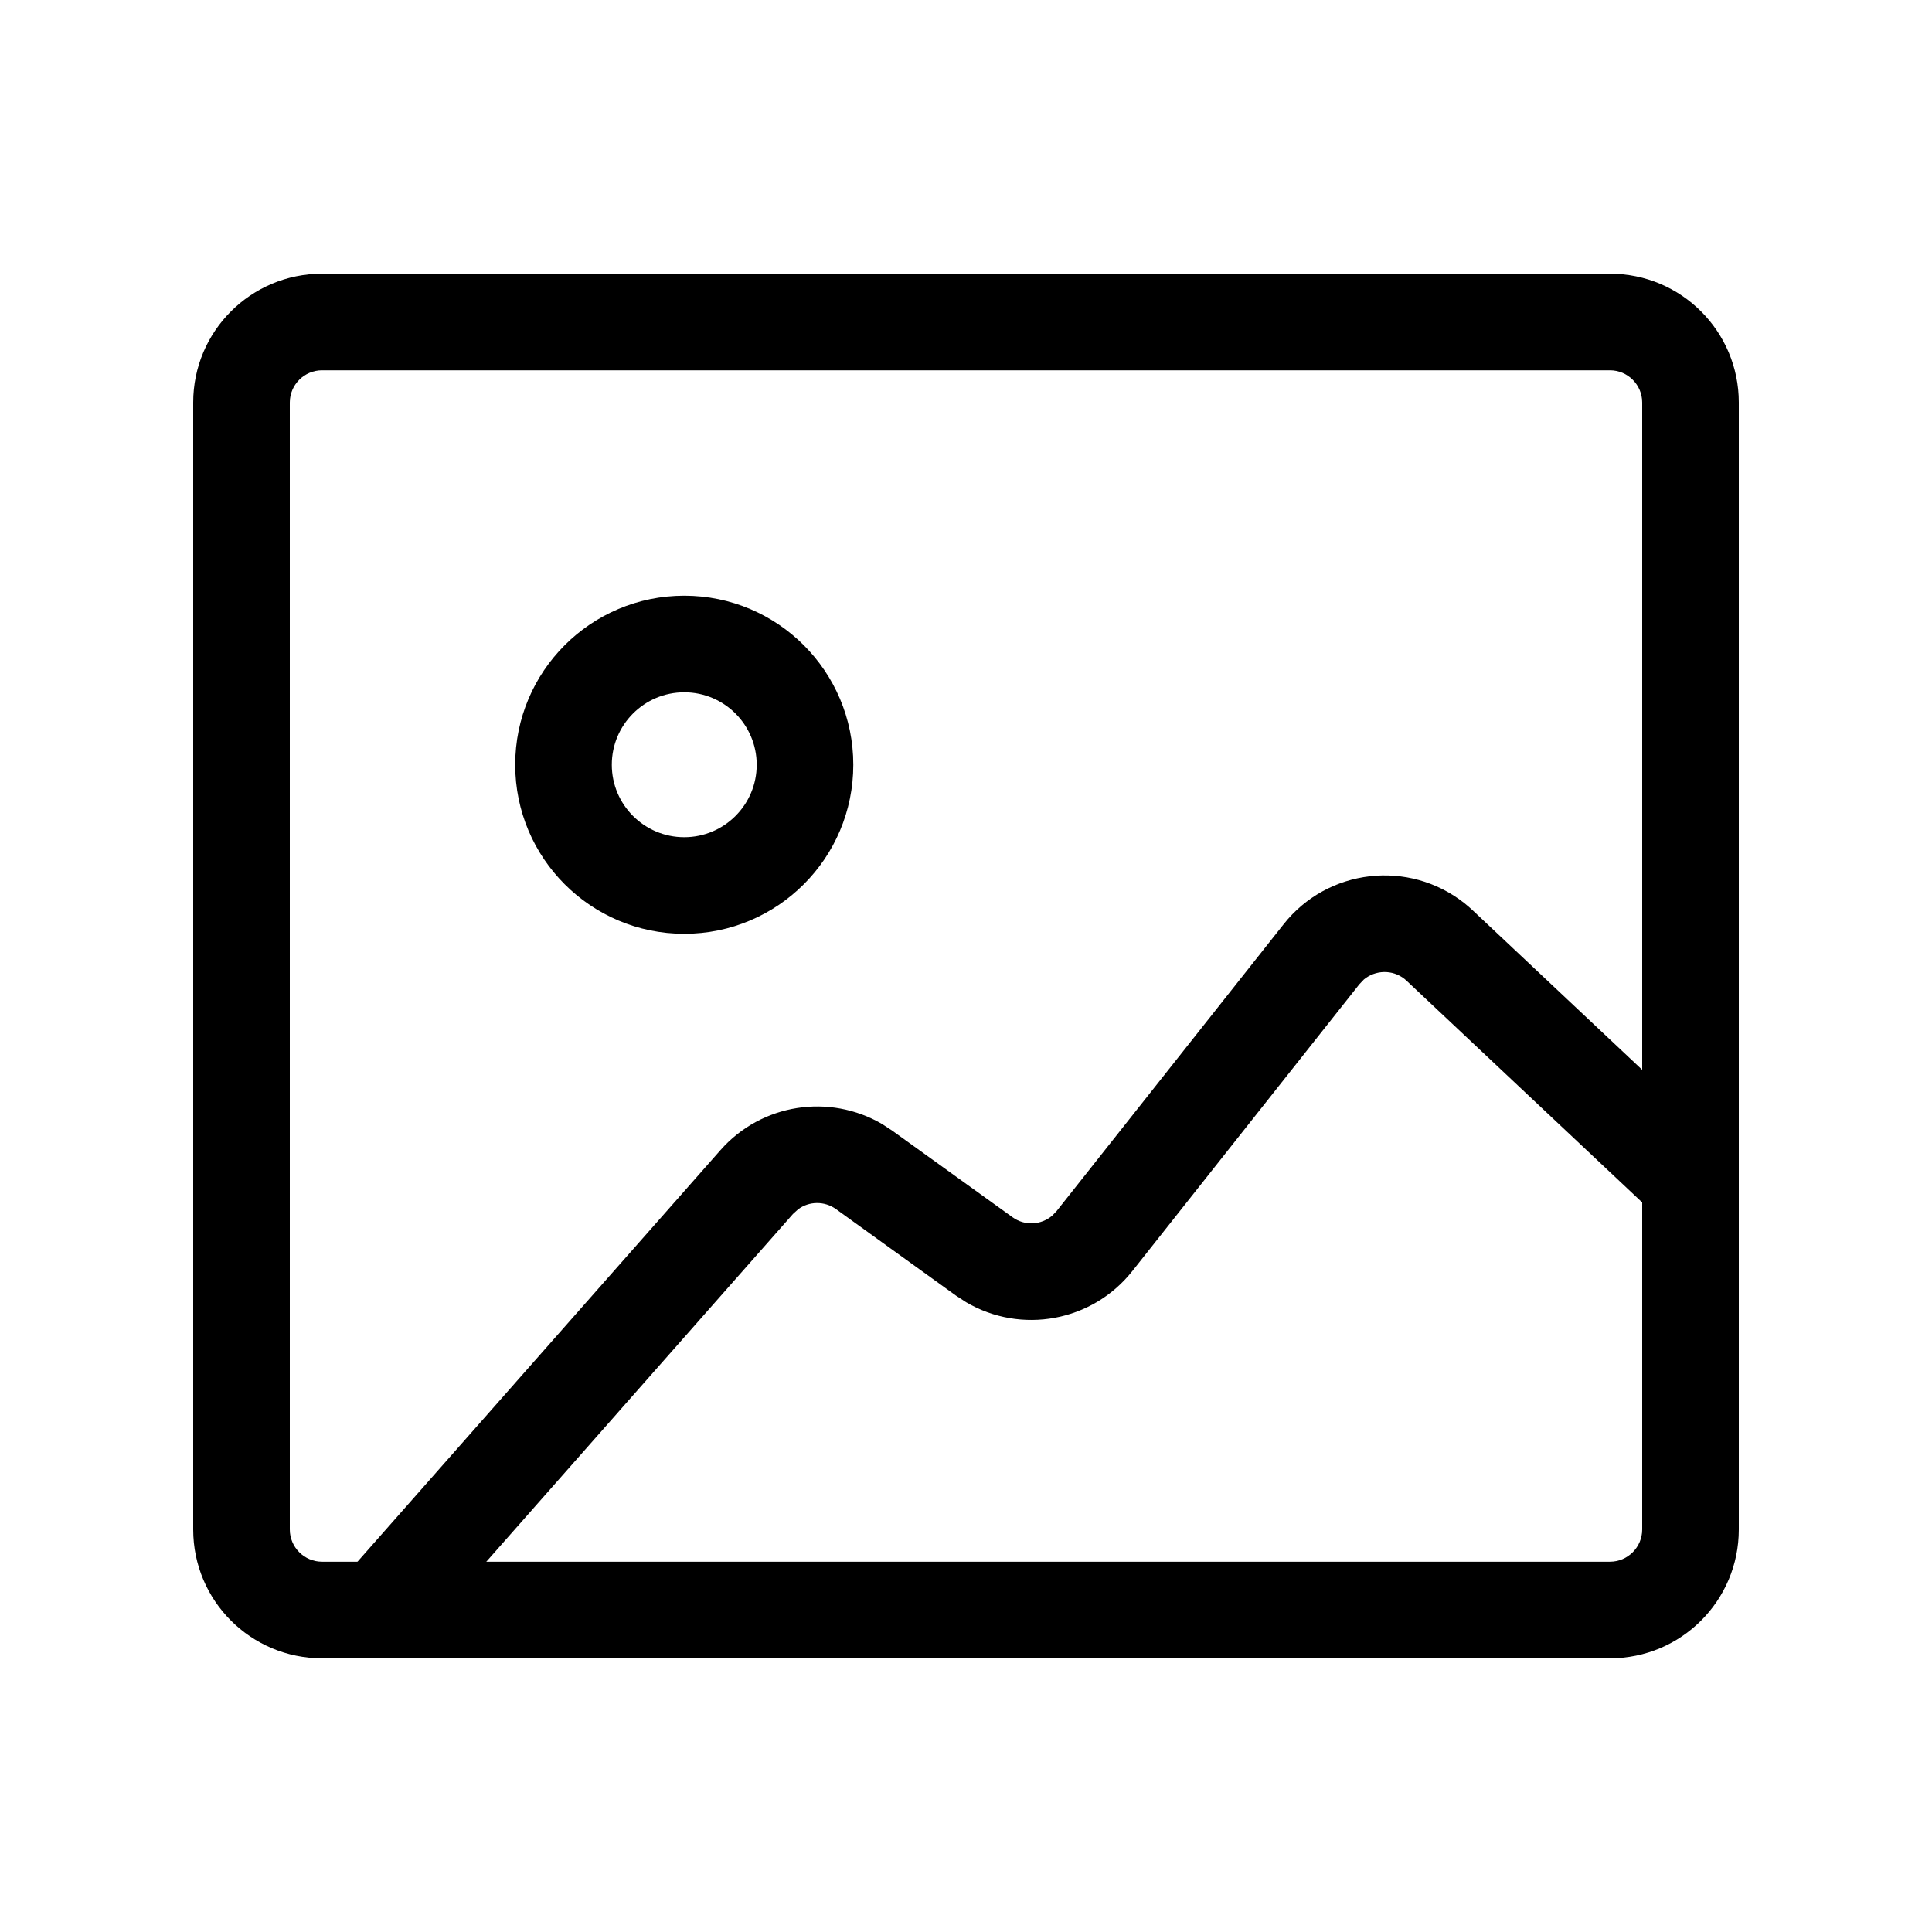 <svg xmlns="http://www.w3.org/2000/svg" width="24" height="24" viewBox="0 0 24 24">
    <g fill="none" fill-rule="evenodd">
        <g>
            <g>
                <g>
                    <g>
                        <path d="M0 0H24V24H0z" transform="translate(-16, -706) translate(0, 98) translate(0, 598) translate(16, 10)"/>
                        <g fill="#000" fill-rule="nonzero">
                            <g>
                                <path d="M17.6 0h-16C.716 0 0 .716 0 1.6v14c0 .884.716 1.6 1.6 1.6h16c.884 0 1.6-.716 1.6-1.6v-14c0-.884-.716-1.6-1.6-1.6zm-16 1.2h16c.22 0 .4.18.4.4v14c0 .22-.18.4-.4.4h-16c-.22 0-.4-.18-.4-.4v-14c0-.22.18-.4.4-.4z" transform="translate(-16, -706) translate(0, 98) translate(0, 598) translate(16, 10) translate(2.4, 3.4) translate(-0, -0)"/>
                                <path d="M6.1 4C4.94 4 4 4.94 4 6.1c0 1.16.94 2.1 2.1 2.1 1.16 0 2.1-.94 2.1-2.1C8.2 4.94 7.26 4 6.1 4zm0 1.2c.497 0 .9.403.9.9s-.403.9-.9.9-.9-.403-.9-.9.403-.9.9-.9zM13.545 8.082c.548-.693 1.554-.81 2.247-.262l.053.044.051.046 3.115 2.931-.822.874-3.115-2.931-.026-.023c-.152-.12-.363-.112-.506.007l-.056.059-2.82 3.563c-.5.631-1.383.787-2.064.387l-.126-.082-1.491-1.075c-.144-.103-.334-.099-.47.002l-.064.058-4.689 5.317-.9-.794 4.689-5.317c.51-.578 1.353-.705 2.007-.323l.128.084 1.492 1.074c.152.11.355.098.493-.02l.054-.056 2.82-3.563z" transform="translate(-16, -706) translate(0, 98) translate(0, 598) translate(16, 10) translate(2.4, 3.4) translate(-0, -0)"/>
                            </g>
                        </g>
                    </g>
                </g>
            </g>
        </g>
    </g>
</svg>

